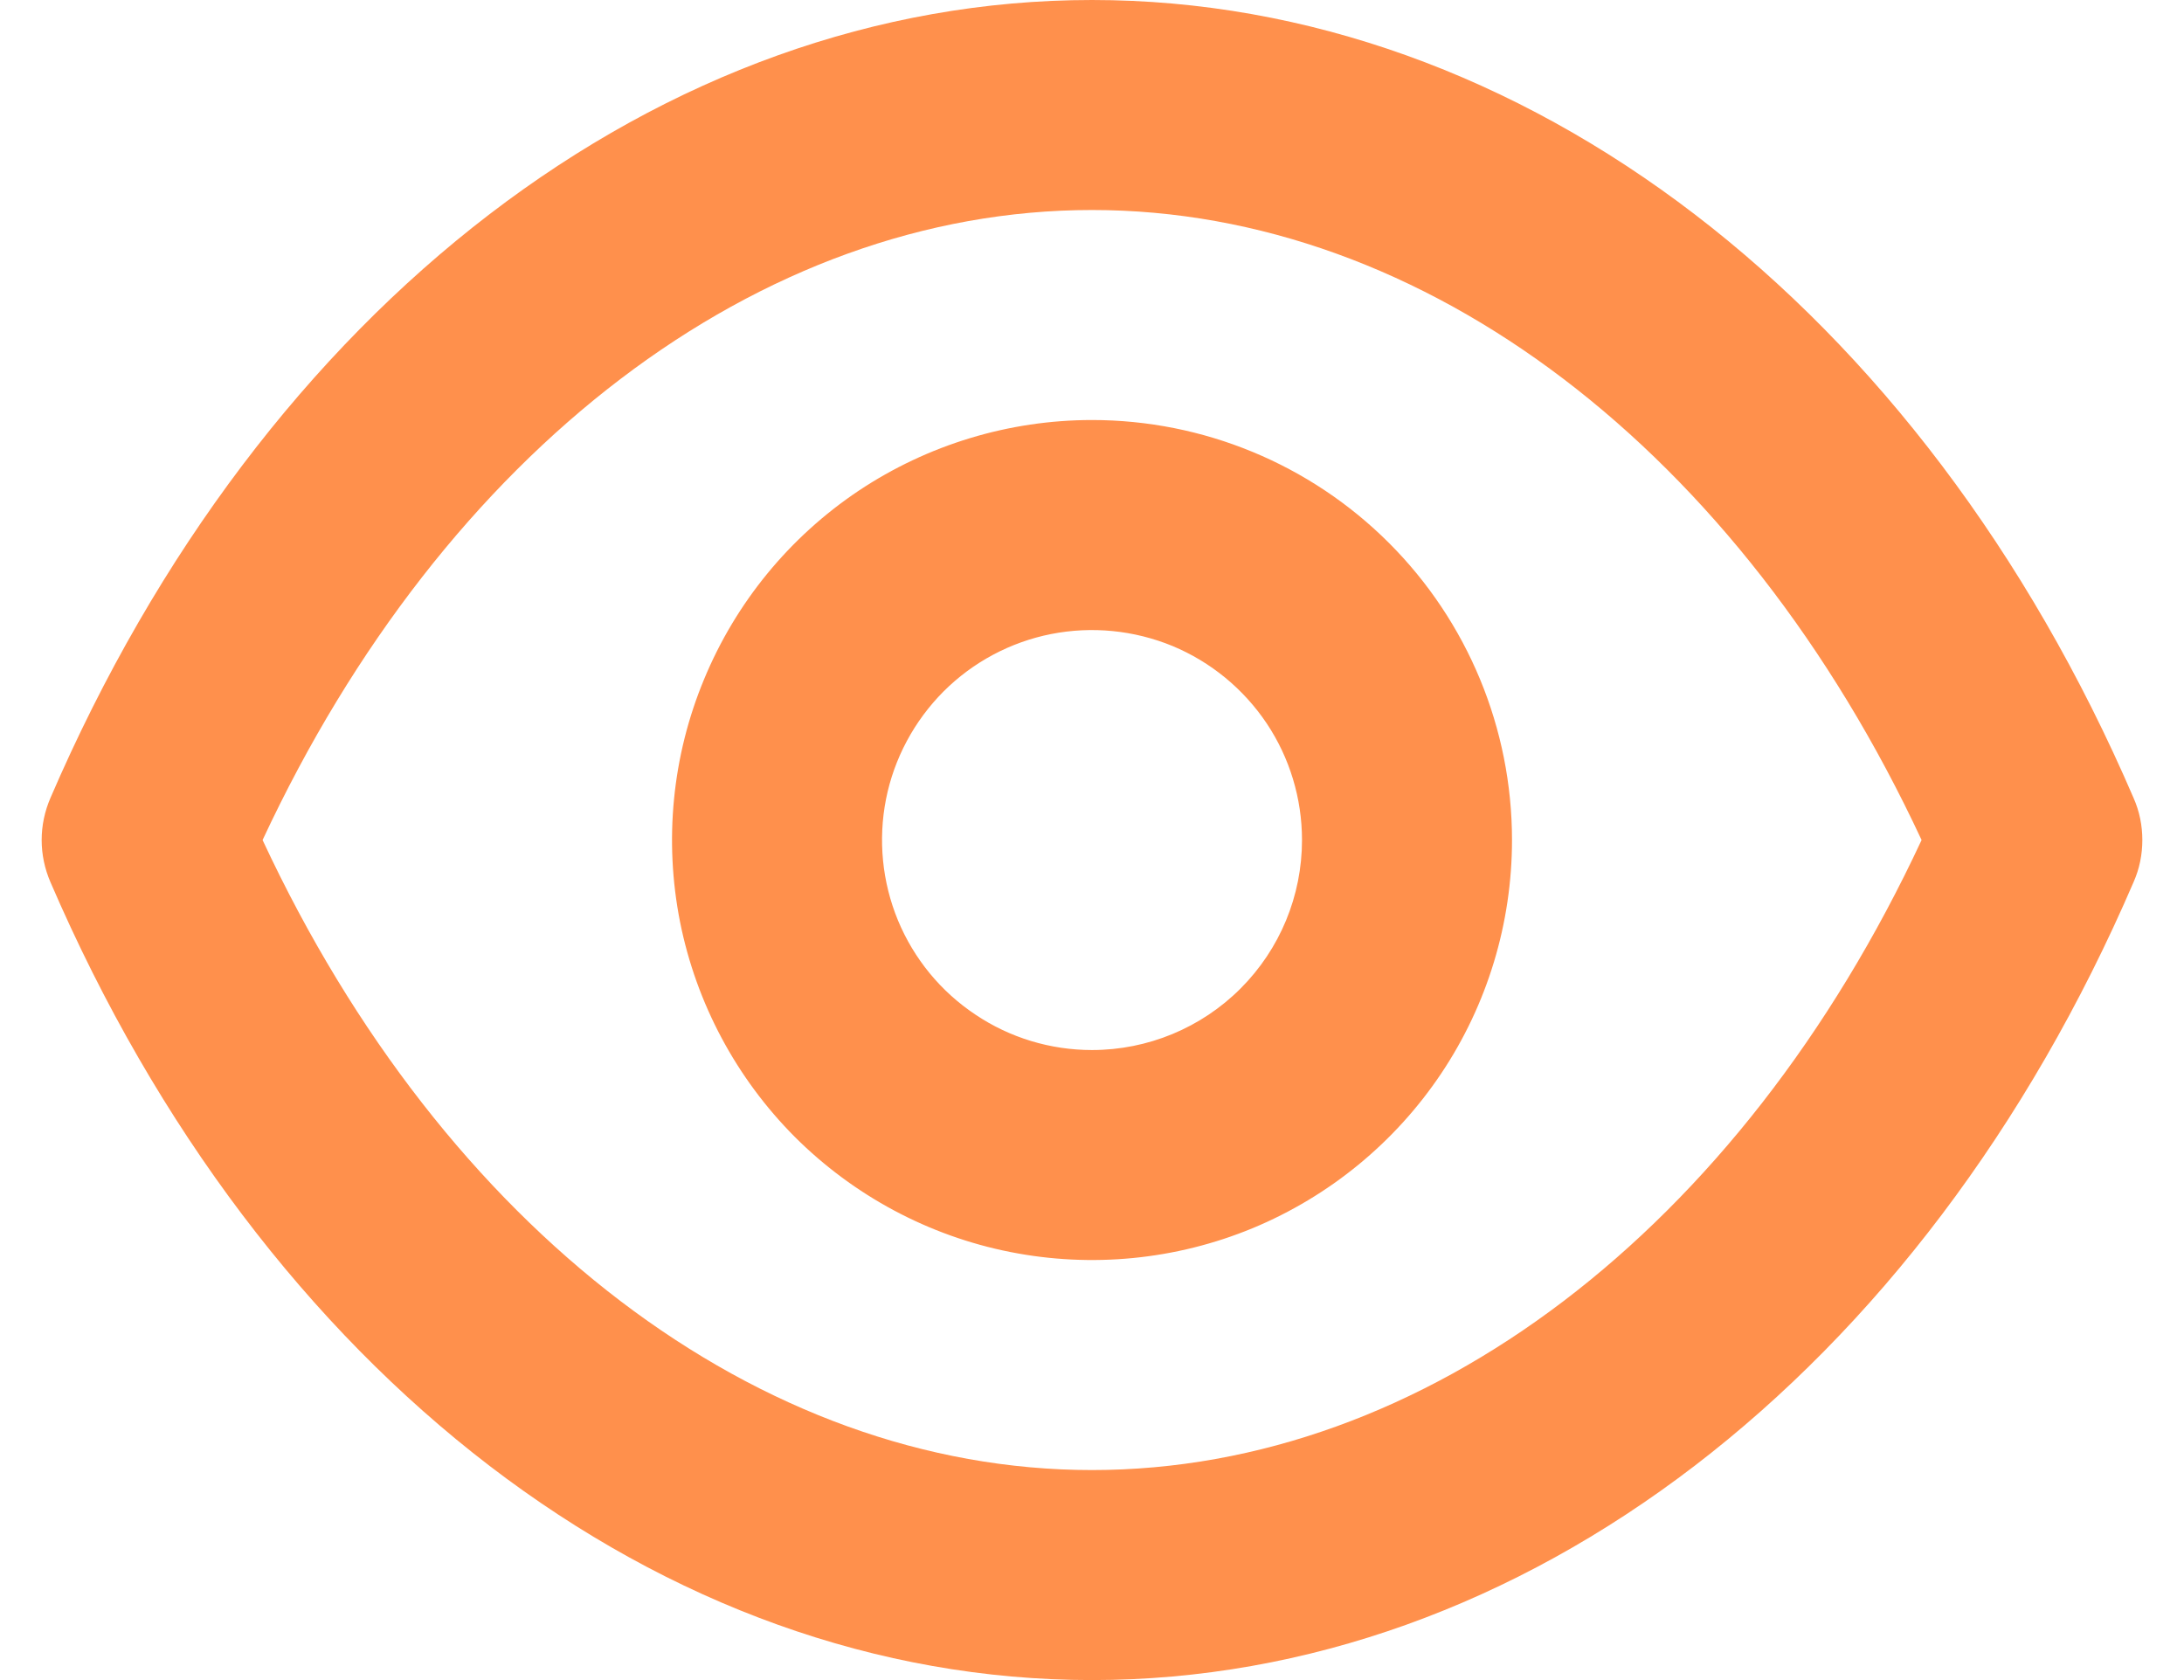 <svg width="13" height="10" viewBox="0 0 13 10" fill="none" xmlns="http://www.w3.org/2000/svg">
<path d="M12.7 4.75C11.438 1.819 9.063 0 6.5 0C3.938 0 1.563 1.819 0.3 4.75C0.266 4.829 0.248 4.914 0.248 5C0.248 5.086 0.266 5.171 0.3 5.25C1.563 8.181 3.938 10 6.5 10C9.063 10 11.438 8.181 12.7 5.25C12.735 5.171 12.752 5.086 12.752 5C12.752 4.914 12.735 4.829 12.7 4.75ZM6.5 8.75C4.519 8.75 2.644 7.319 1.563 5C2.644 2.681 4.519 1.25 6.5 1.25C8.481 1.25 10.357 2.681 11.438 5C10.357 7.319 8.481 8.75 6.5 8.75ZM6.5 2.5C6.006 2.5 5.522 2.647 5.111 2.921C4.7 3.196 4.38 3.586 4.191 4.043C4.001 4.5 3.952 5.003 4.048 5.488C4.145 5.973 4.383 6.418 4.732 6.768C5.082 7.117 5.528 7.356 6.013 7.452C6.497 7.548 7 7.499 7.457 7.31C7.914 7.12 8.304 6.8 8.579 6.389C8.854 5.978 9 5.494 9 5C9 4.337 8.737 3.701 8.268 3.232C7.799 2.763 7.163 2.5 6.5 2.5ZM6.5 6.25C6.253 6.25 6.011 6.177 5.806 6.039C5.6 5.902 5.44 5.707 5.345 5.478C5.251 5.25 5.226 4.999 5.274 4.756C5.322 4.514 5.442 4.291 5.616 4.116C5.791 3.941 6.014 3.822 6.256 3.774C6.499 3.726 6.75 3.751 6.979 3.845C7.207 3.94 7.402 4.1 7.54 4.306C7.677 4.511 7.75 4.753 7.75 5C7.75 5.332 7.619 5.649 7.384 5.884C7.15 6.118 6.832 6.25 6.5 6.25Z" fill="#FF904C"/>
</svg>
